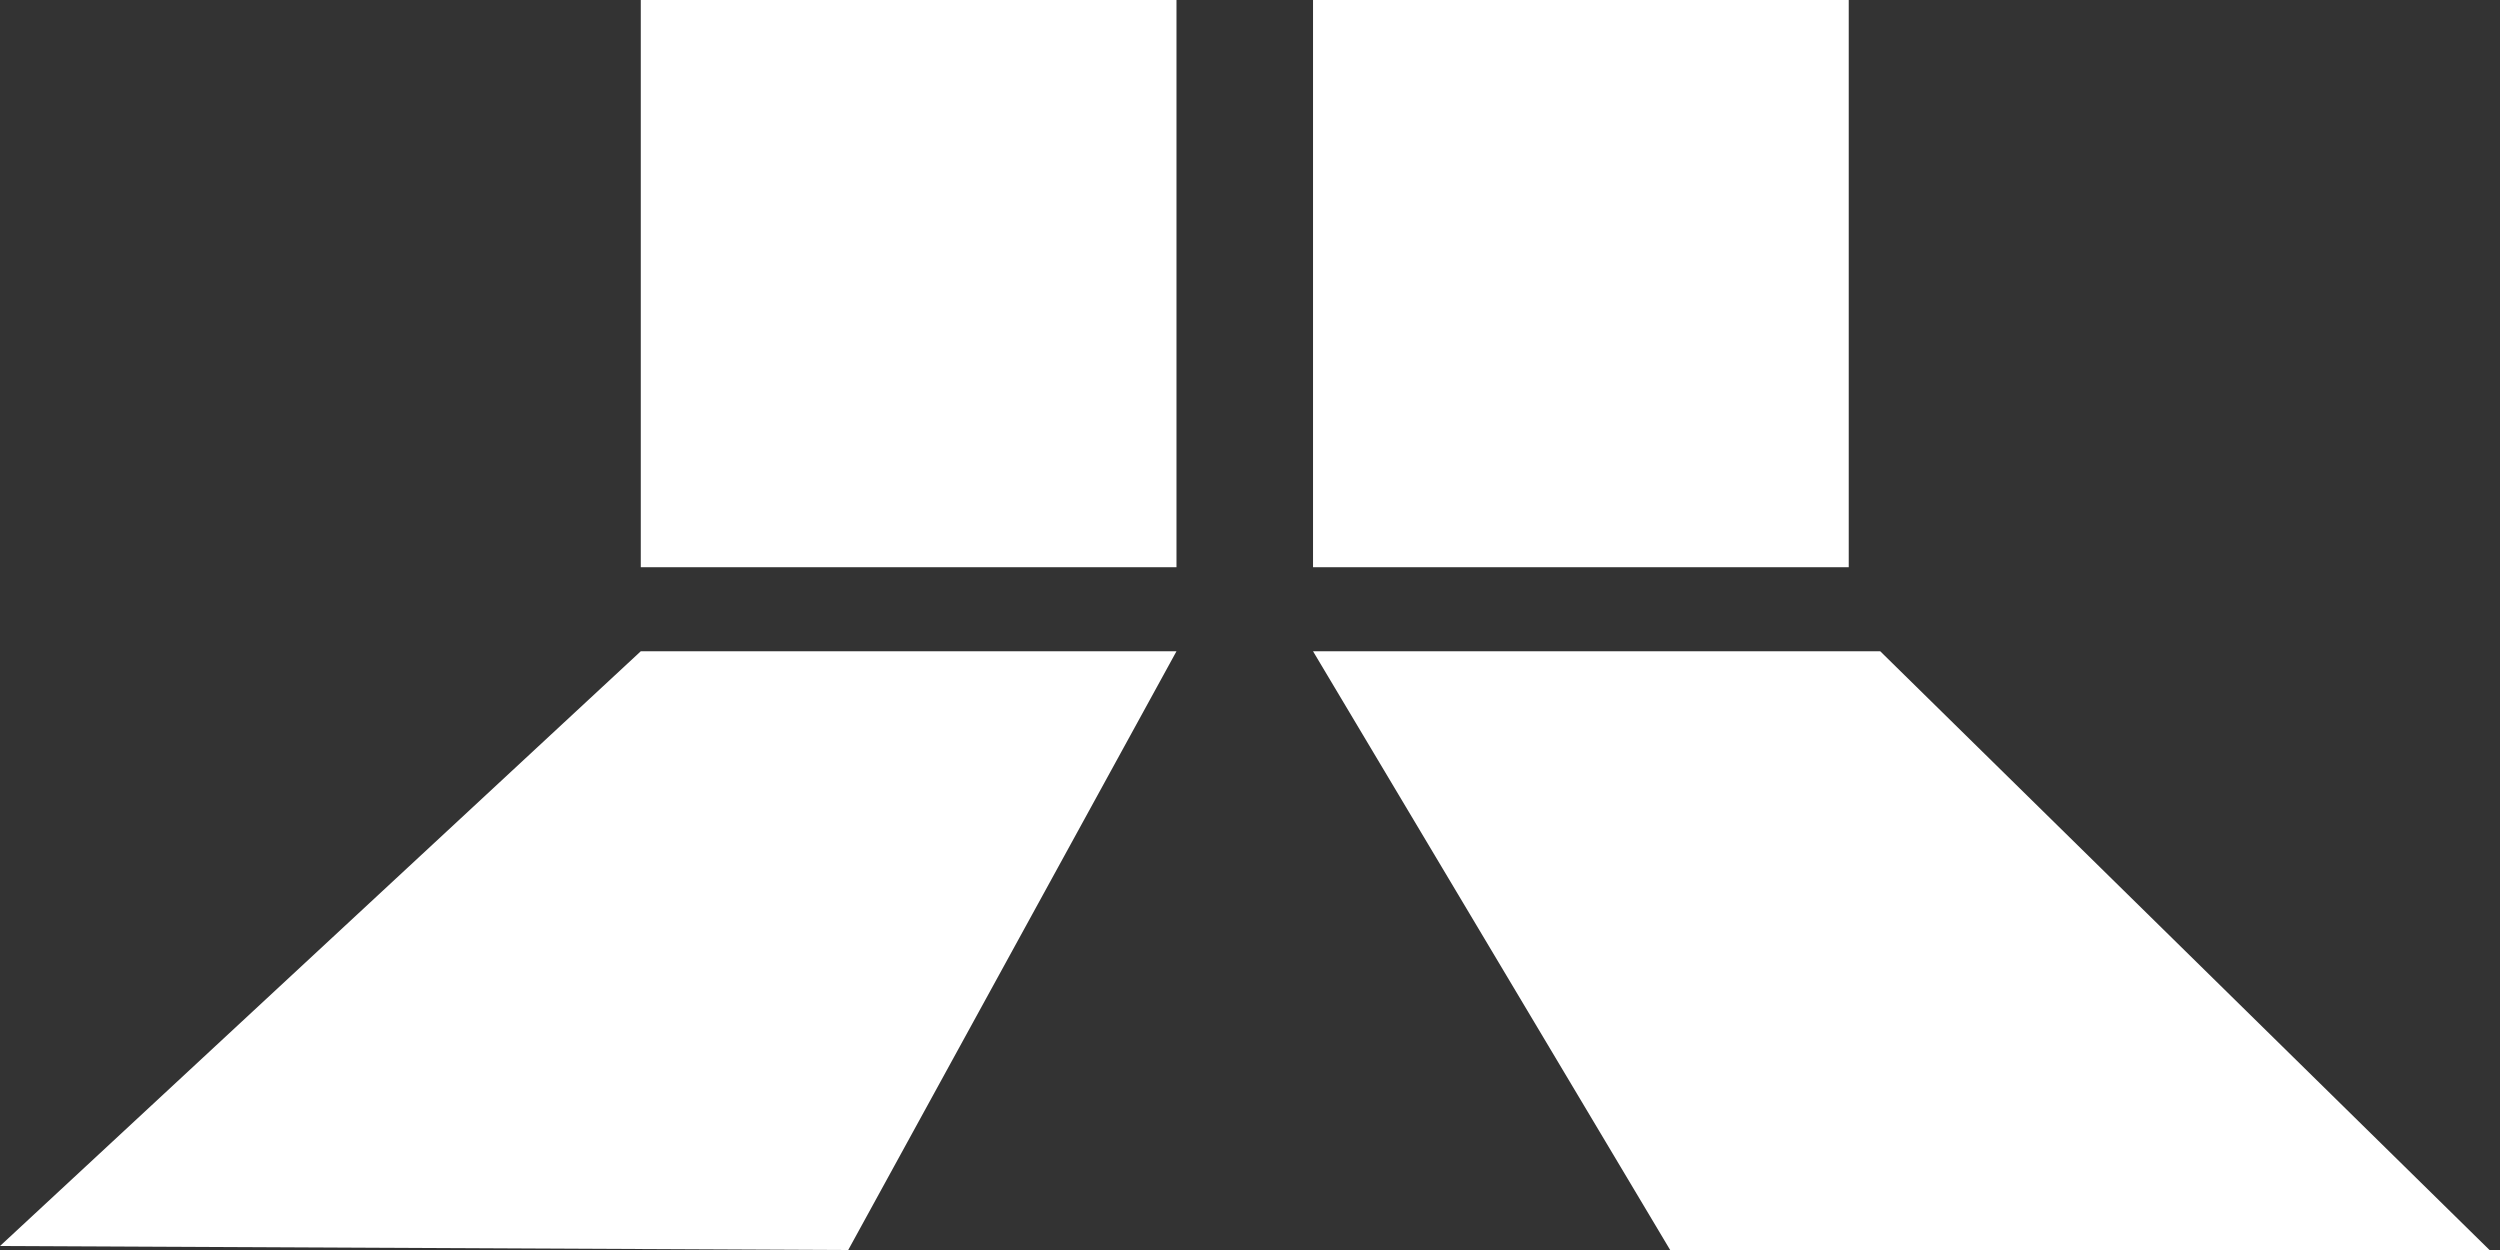 <svg width="160" height="80" viewBox="0 0 160 80" fill="none" xmlns="http://www.w3.org/2000/svg">
<rect x="0" y="0" width="160" height="80" fill="#333333" stroke="none"/>
<path fill-rule="evenodd" clip-rule="evenodd" d="M41.01 0H75.295V36.302H41.01V0Z" fill="white"/>
<path fill-rule="evenodd" clip-rule="evenodd" d="M84.034 0H118.319V36.302H84.034V0Z" fill="white"/>
<path fill-rule="evenodd" clip-rule="evenodd" d="M41.01 41.681H75.295L54.286 80L0 79.745L41.01 41.681Z" fill="white"/>
<path fill-rule="evenodd" clip-rule="evenodd" d="M84.034 41.681H120.335L159.329 80H106.891L84.034 41.681Z" fill="white"/>
</svg>
